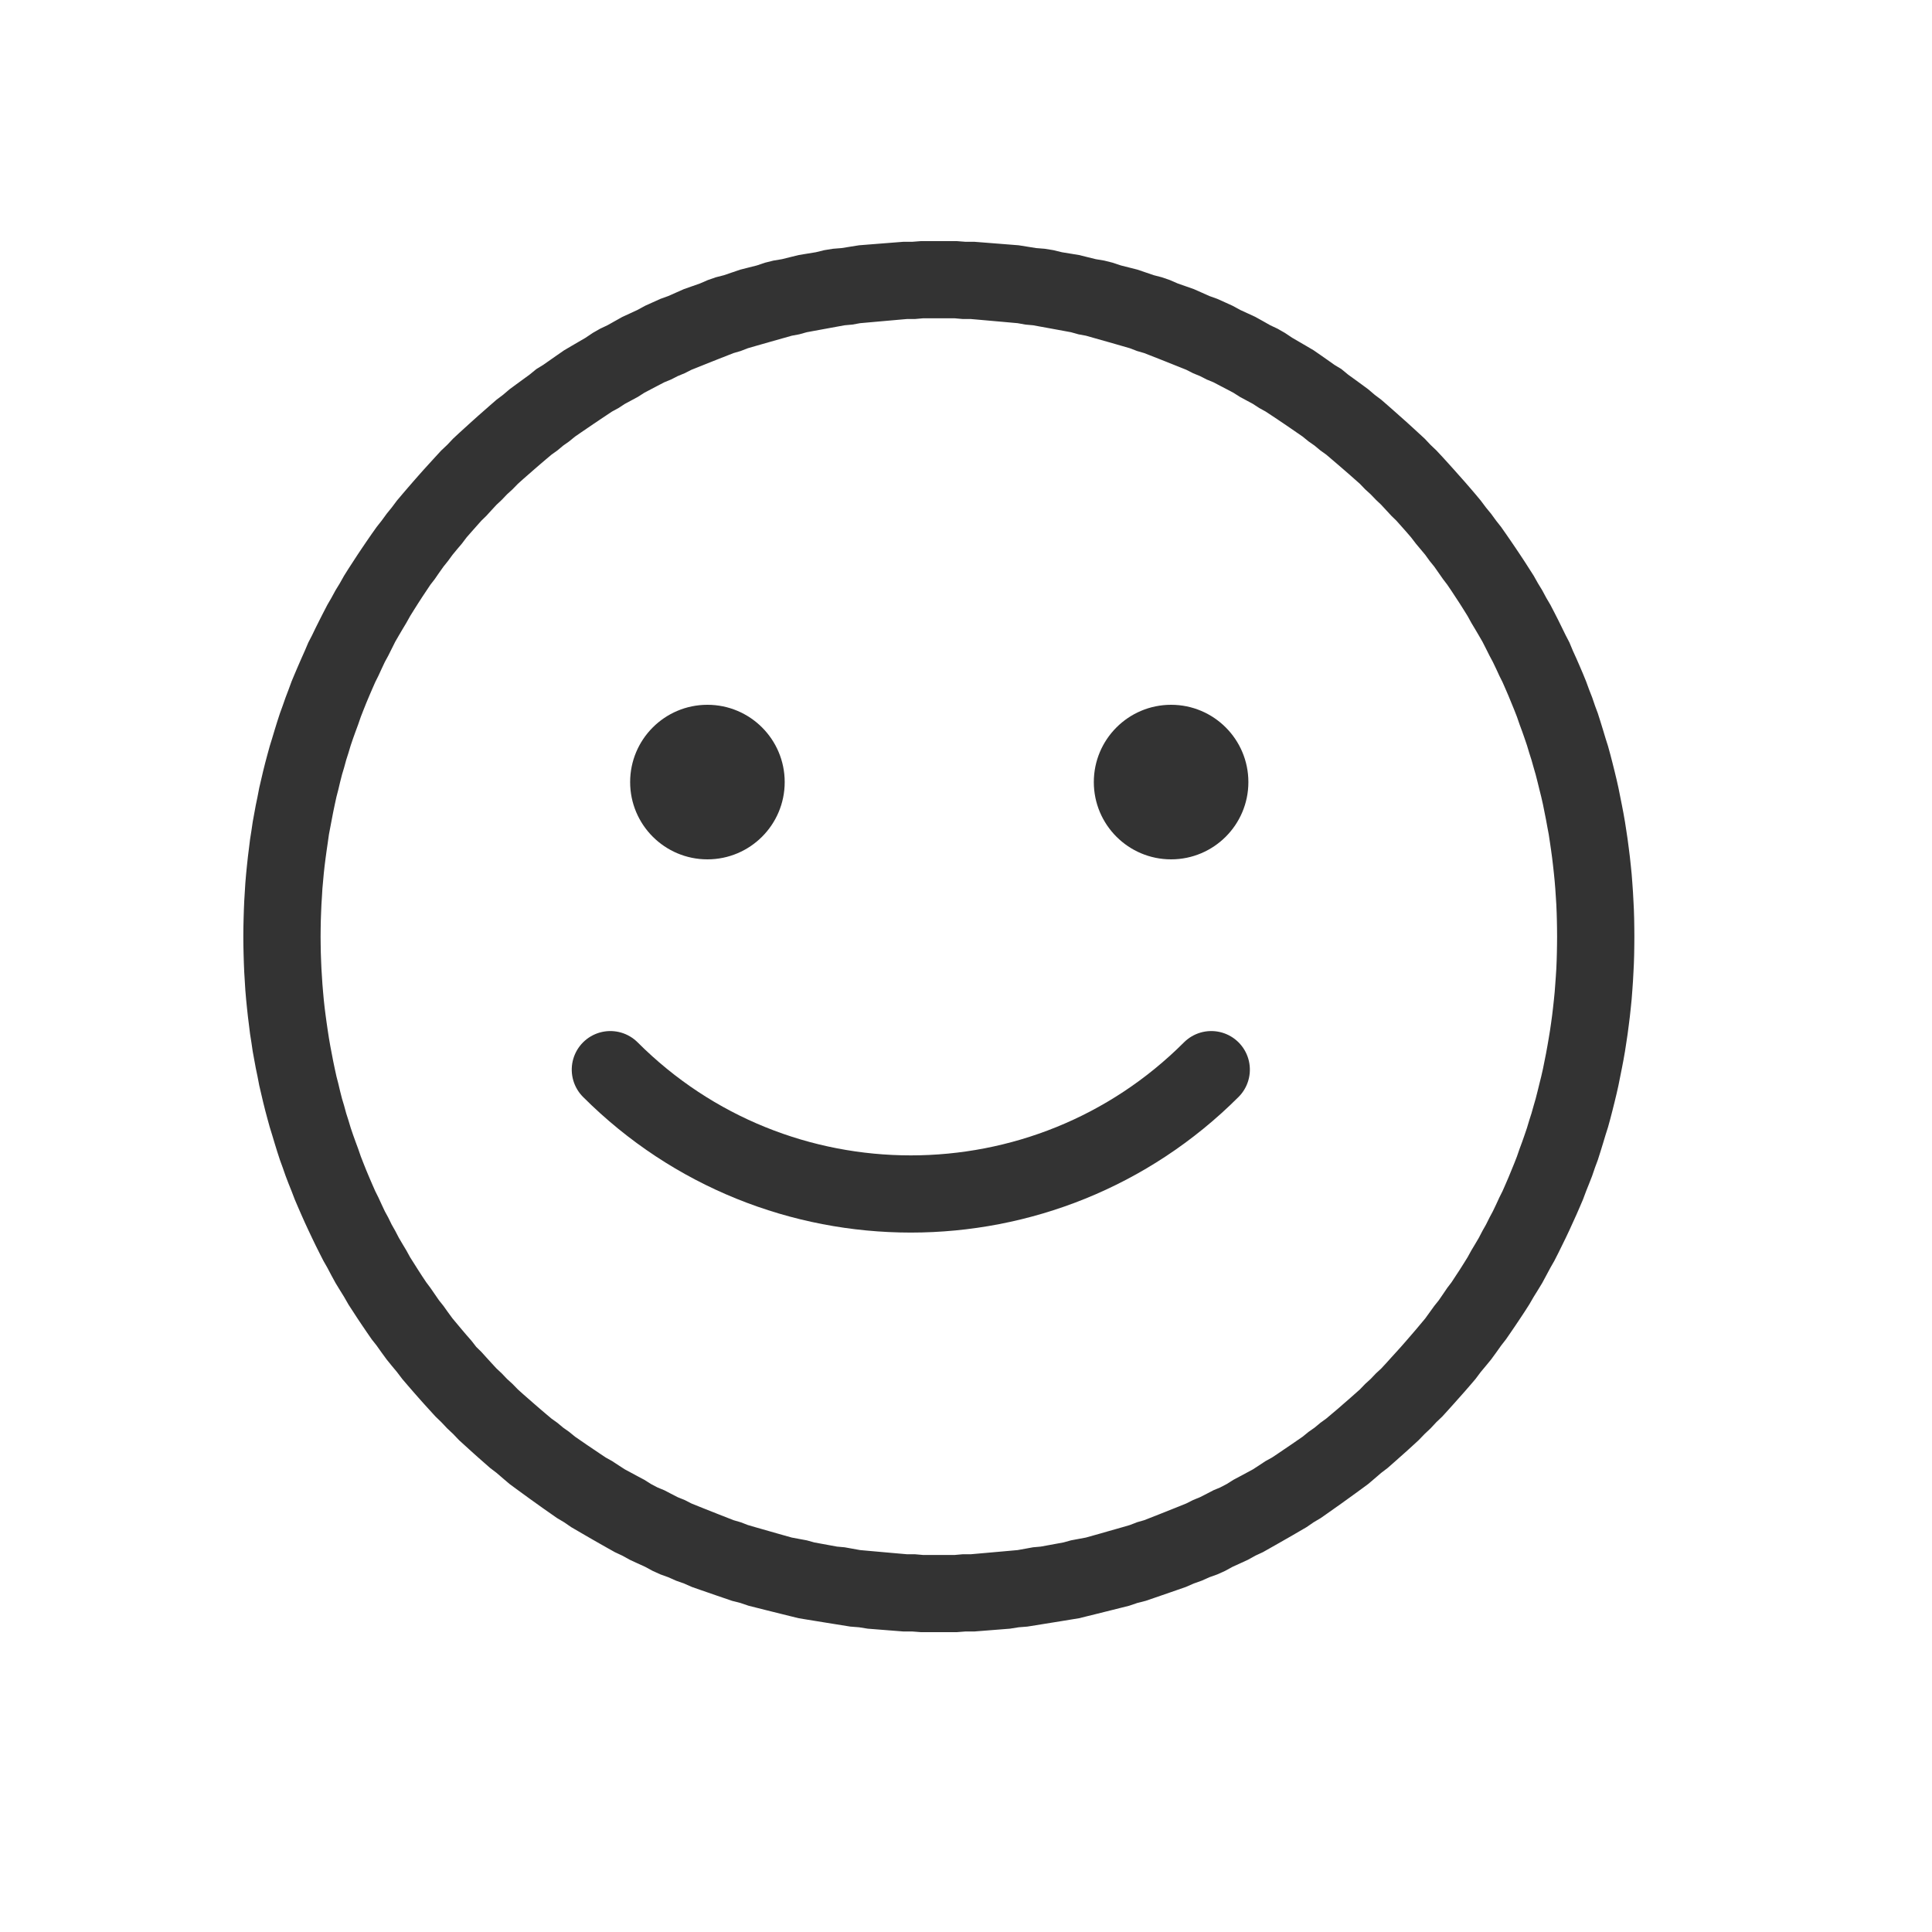 <?xml version="1.0" encoding="UTF-8" standalone="no"?>
<!DOCTYPE svg PUBLIC "-//W3C//DTD SVG 1.1//EN" "http://www.w3.org/Graphics/SVG/1.1/DTD/svg11.dtd">
<svg width="25px" height="25px" version="1.1" xmlns="http://www.w3.org/2000/svg" xmlns:xlink="http://www.w3.org/1999/xlink" xml:space="preserve" xmlns:serif="http://www.serif.com/" style="fill-rule:evenodd;clip-rule:evenodd;stroke-linecap:round;stroke-linejoin:round;stroke-miterlimit:100;">
    <g transform="matrix(1,0,0,1,-532,-1503)">
        <g id="object.thin.emoji" transform="matrix(1,0,0,1,-1035.85,733.119)">
            <rect x="1568" y="770" width="24" height="24" style="fill:none;"/>
            <g transform="matrix(0.9,0,0,0.9,1090.26,-537.507)">
                <path d="M544.283,1456.12L544.412,1456.12L544.541,1456.13L544.669,1456.13L544.796,1456.14L544.923,1456.15L545.05,1456.16L545.176,1456.17L545.302,1456.18L545.427,1456.2L545.552,1456.22L545.676,1456.23L545.8,1456.25L545.924,1456.28L546.046,1456.3L546.169,1456.32L546.29,1456.35L546.412,1456.38L546.532,1456.4L546.652,1456.43L546.772,1456.47L546.891,1456.5L547.009,1456.53L547.127,1456.57L547.244,1456.61L547.36,1456.64L547.476,1456.68L547.591,1456.73L547.706,1456.77L547.82,1456.81L547.933,1456.86L548.045,1456.91L548.157,1456.95L548.268,1457L548.378,1457.05L548.488,1457.11L548.597,1457.16L548.705,1457.21L548.813,1457.27L548.919,1457.33L549.025,1457.38L549.13,1457.44L549.235,1457.51L549.338,1457.57L549.441,1457.63L549.543,1457.69L549.644,1457.76L549.744,1457.83L549.843,1457.9L549.942,1457.96L550.039,1458.04L550.136,1458.11L550.232,1458.18L550.327,1458.25L550.421,1458.33L550.514,1458.4L550.606,1458.48L550.697,1458.56L550.787,1458.64L550.877,1458.72L550.965,1458.8L551.052,1458.88L551.139,1458.96L551.224,1459.05L551.308,1459.13L551.392,1459.22L551.474,1459.31L551.555,1459.4L551.635,1459.49L551.715,1459.58L551.793,1459.67L551.87,1459.76L551.945,1459.85L552.02,1459.95L552.094,1460.04L552.167,1460.14L552.238,1460.23L552.308,1460.33L552.377,1460.43L552.445,1460.53L552.512,1460.63L552.578,1460.73L552.642,1460.83L552.706,1460.93L552.768,1461.04L552.829,1461.14L552.888,1461.25L552.947,1461.35L553.004,1461.46L553.06,1461.57L553.114,1461.68L553.168,1461.79L553.22,1461.89L553.27,1462.01L553.32,1462.12L553.368,1462.23L553.415,1462.34L553.46,1462.45L553.504,1462.57L553.547,1462.68L553.588,1462.8L553.629,1462.91L553.667,1463.03L553.704,1463.15L553.74,1463.27L553.775,1463.38L553.808,1463.5L553.839,1463.62L553.869,1463.74L553.898,1463.86L553.925,1463.98L553.951,1464.11L553.975,1464.23L553.998,1464.35L554.019,1464.47L554.039,1464.6L554.057,1464.72L554.074,1464.85L554.089,1464.97L554.103,1465.1L554.115,1465.22L554.125,1465.35L554.134,1465.48L554.141,1465.61L554.147,1465.73L554.151,1465.86L554.153,1465.99L554.154,1466.12L554.153,1466.25L554.151,1466.38L554.147,1466.51L554.141,1466.63L554.134,1466.76L554.125,1466.89L554.115,1467.02L554.103,1467.14L554.089,1467.27L554.074,1467.39L554.057,1467.52L554.039,1467.64L554.019,1467.77L553.998,1467.89L553.975,1468.01L553.951,1468.13L553.925,1468.26L553.898,1468.38L553.869,1468.5L553.839,1468.62L553.808,1468.74L553.775,1468.86L553.74,1468.97L553.704,1469.09L553.667,1469.21L553.629,1469.33L553.588,1469.44L553.547,1469.56L553.504,1469.67L553.46,1469.78L553.415,1469.9L553.368,1470.01L553.32,1470.12L553.27,1470.23L553.22,1470.34L553.168,1470.45L553.114,1470.56L553.06,1470.67L553.004,1470.78L552.947,1470.88L552.888,1470.99L552.829,1471.1L552.768,1471.2L552.706,1471.3L552.642,1471.41L552.578,1471.51L552.512,1471.61L552.445,1471.71L552.377,1471.81L552.308,1471.91L552.238,1472L552.167,1472.1L552.094,1472.2L552.02,1472.29L551.945,1472.38L551.87,1472.48L551.793,1472.57L551.715,1472.66L551.635,1472.75L551.555,1472.84L551.474,1472.93L551.392,1473.02L551.308,1473.1L551.224,1473.19L551.139,1473.27L551.052,1473.36L550.965,1473.44L550.877,1473.52L550.787,1473.6L550.697,1473.68L550.606,1473.76L550.514,1473.83L550.421,1473.91L550.327,1473.99L550.232,1474.06L550.136,1474.13L550.039,1474.2L549.942,1474.27L549.843,1474.34L549.744,1474.41L549.644,1474.48L549.543,1474.54L549.441,1474.61L549.338,1474.67L549.235,1474.73L549.13,1474.79L549.025,1474.85L548.919,1474.91L548.813,1474.97L548.705,1475.02L548.597,1475.08L548.488,1475.13L548.378,1475.18L548.268,1475.24L548.157,1475.29L548.045,1475.33L547.933,1475.38L547.82,1475.42L547.706,1475.47L547.591,1475.51L547.476,1475.55L547.36,1475.59L547.244,1475.63L547.127,1475.67L547.009,1475.7L546.891,1475.74L546.772,1475.77L546.652,1475.8L546.532,1475.83L546.412,1475.86L546.29,1475.89L546.169,1475.92L546.046,1475.94L545.924,1475.96L545.8,1475.98L545.676,1476L545.552,1476.02L545.427,1476.04L545.302,1476.05L545.176,1476.07L545.05,1476.08L544.923,1476.09L544.796,1476.1L544.669,1476.11L544.541,1476.11L544.412,1476.12L544.283,1476.12L544.154,1476.12L544.025,1476.12L543.896,1476.12L543.768,1476.11L543.64,1476.11L543.512,1476.1L543.385,1476.09L543.259,1476.08L543.132,1476.07L543.007,1476.05L542.881,1476.04L542.757,1476.02L542.632,1476L542.508,1475.98L542.385,1475.96L542.262,1475.94L542.14,1475.92L542.018,1475.89L541.897,1475.86L541.776,1475.83L541.656,1475.8L541.537,1475.77L541.418,1475.74L541.3,1475.7L541.182,1475.67L541.065,1475.63L540.948,1475.59L540.833,1475.55L540.717,1475.51L540.603,1475.47L540.489,1475.42L540.376,1475.38L540.263,1475.33L540.152,1475.29L540.041,1475.24L539.93,1475.18L539.82,1475.13L539.712,1475.08L539.603,1475.02L539.496,1474.97L539.389,1474.91L539.283,1474.85L539.178,1474.79L539.074,1474.73L538.971,1474.67L538.868,1474.61L538.766,1474.54L538.665,1474.48L538.565,1474.41L538.465,1474.34L538.367,1474.27L538.269,1474.2L538.173,1474.13L538.077,1474.06L537.982,1473.99L537.888,1473.91L537.795,1473.83L537.703,1473.76L537.612,1473.68L537.521,1473.6L537.432,1473.52L537.344,1473.44L537.256,1473.36L537.17,1473.27L537.085,1473.19L537,1473.1L536.917,1473.02L536.835,1472.93L536.753,1472.84L536.673,1472.75L536.594,1472.66L536.516,1472.57L536.439,1472.48L536.363,1472.38L536.288,1472.29L536.215,1472.2L536.142,1472.1L536.071,1472L536,1471.91L535.931,1471.81L535.863,1471.71L535.796,1471.61L535.731,1471.51L535.666,1471.41L535.603,1471.3L535.541,1471.2L535.48,1471.1L535.42,1470.99L535.362,1470.88L535.305,1470.78L535.249,1470.67L535.194,1470.56L535.141,1470.45L535.089,1470.34L535.038,1470.23L534.989,1470.12L534.941,1470.01L534.894,1469.9L534.848,1469.78L534.804,1469.67L534.762,1469.56L534.72,1469.44L534.68,1469.33L534.641,1469.21L534.604,1469.09L534.568,1468.97L534.534,1468.86L534.501,1468.74L534.469,1468.62L534.439,1468.5L534.411,1468.38L534.383,1468.26L534.358,1468.13L534.333,1468.01L534.311,1467.89L534.289,1467.77L534.27,1467.64L534.251,1467.52L534.235,1467.39L534.22,1467.27L534.206,1467.14L534.194,1467.02L534.183,1466.89L534.175,1466.76L534.167,1466.63L534.162,1466.51L534.158,1466.38L534.155,1466.25L534.154,1466.12L534.155,1465.99L534.158,1465.86L534.162,1465.73L534.167,1465.61L534.175,1465.48L534.183,1465.35L534.194,1465.22L534.206,1465.1L534.22,1464.97L534.235,1464.85L534.251,1464.72L534.27,1464.6L534.289,1464.47L534.311,1464.35L534.333,1464.23L534.358,1464.11L534.383,1463.98L534.411,1463.86L534.439,1463.74L534.469,1463.62L534.501,1463.5L534.534,1463.38L534.568,1463.27L534.604,1463.15L534.641,1463.03L534.68,1462.91L534.72,1462.8L534.762,1462.68L534.804,1462.57L534.848,1462.45L534.894,1462.34L534.941,1462.23L534.989,1462.12L535.038,1462.01L535.089,1461.89L535.141,1461.79L535.194,1461.68L535.249,1461.57L535.305,1461.46L535.362,1461.35L535.42,1461.25L535.48,1461.14L535.541,1461.04L535.603,1460.93L535.666,1460.83L535.731,1460.73L535.796,1460.63L535.863,1460.53L535.931,1460.43L536,1460.33L536.071,1460.23L536.142,1460.14L536.215,1460.04L536.288,1459.95L536.363,1459.85L536.439,1459.76L536.516,1459.67L536.594,1459.58L536.673,1459.49L536.753,1459.4L536.835,1459.31L536.917,1459.22L537,1459.13L537.085,1459.05L537.17,1458.96L537.256,1458.88L537.344,1458.8L537.432,1458.72L537.521,1458.64L537.612,1458.56L537.703,1458.48L537.795,1458.4L537.888,1458.33L537.982,1458.25L538.077,1458.18L538.173,1458.11L538.269,1458.04L538.367,1457.96L538.465,1457.9L538.565,1457.83L538.665,1457.76L538.766,1457.69L538.868,1457.63L538.971,1457.57L539.074,1457.51L539.178,1457.44L539.283,1457.38L539.389,1457.33L539.496,1457.27L539.603,1457.21L539.712,1457.16L539.82,1457.11L539.93,1457.05L540.041,1457L540.152,1456.95L540.263,1456.91L540.376,1456.86L540.489,1456.81L540.603,1456.77L540.717,1456.73L540.833,1456.68L540.948,1456.64L541.065,1456.61L541.182,1456.57L541.3,1456.53L541.418,1456.5L541.537,1456.47L541.656,1456.43L541.776,1456.4L541.897,1456.38L542.018,1456.35L542.14,1456.32L542.262,1456.3L542.385,1456.28L542.508,1456.25L542.632,1456.23L542.757,1456.22L542.881,1456.2L543.007,1456.18L543.132,1456.17L543.259,1456.16L543.385,1456.15L543.512,1456.14L543.64,1456.13L543.768,1456.13L543.896,1456.12L544.025,1456.12L544.154,1456.12L544.283,1456.12ZM544.039,1457.23L543.924,1457.23L543.81,1457.24L543.697,1457.24L543.583,1457.25L543.47,1457.26L543.357,1457.27L543.245,1457.28L543.133,1457.29L543.021,1457.3L542.911,1457.32L542.8,1457.33L542.69,1457.35L542.581,1457.37L542.472,1457.39L542.363,1457.41L542.255,1457.43L542.147,1457.46L542.04,1457.48L541.934,1457.51L541.828,1457.54L541.722,1457.57L541.617,1457.6L541.512,1457.63L541.408,1457.66L541.305,1457.7L541.202,1457.73L541.1,1457.77L540.998,1457.81L540.897,1457.85L540.797,1457.89L540.697,1457.93L540.597,1457.97L540.498,1458.02L540.401,1458.06L540.303,1458.11L540.206,1458.15L540.11,1458.2L540.015,1458.25L539.92,1458.3L539.826,1458.36L539.733,1458.41L539.64,1458.46L539.548,1458.52L539.456,1458.57L539.366,1458.63L539.276,1458.69L539.187,1458.75L539.099,1458.81L539.011,1458.87L538.924,1458.93L538.838,1459L538.753,1459.06L538.669,1459.13L538.585,1459.19L538.502,1459.26L538.42,1459.33L538.339,1459.4L538.259,1459.47L538.179,1459.54L538.101,1459.61L538.023,1459.69L537.946,1459.76L537.87,1459.84L537.795,1459.91L537.721,1459.99L537.648,1460.07L537.576,1460.14L537.505,1460.22L537.434,1460.3L537.364,1460.38L537.296,1460.47L537.228,1460.55L537.162,1460.63L537.096,1460.72L537.032,1460.8L536.968,1460.89L536.906,1460.98L536.844,1461.06L536.784,1461.15L536.724,1461.24L536.666,1461.33L536.609,1461.42L536.553,1461.51L536.497,1461.61L536.443,1461.7L536.39,1461.79L536.338,1461.88L536.288,1461.98L536.238,1462.08L536.189,1462.17L536.142,1462.27L536.096,1462.37L536.051,1462.46L536.007,1462.56L535.964,1462.66L535.922,1462.76L535.882,1462.86L535.843,1462.96L535.805,1463.07L535.768,1463.17L535.732,1463.27L535.698,1463.37L535.665,1463.48L535.633,1463.58L535.603,1463.69L535.573,1463.79L535.545,1463.9L535.519,1464.01L535.493,1464.11L535.469,1464.22L535.446,1464.33L535.425,1464.44L535.404,1464.55L535.385,1464.65L535.368,1464.77L535.352,1464.88L535.337,1464.99L535.323,1465.1L535.311,1465.21L535.301,1465.32L535.291,1465.43L535.284,1465.55L535.277,1465.66L535.272,1465.78L535.268,1465.89L535.266,1466L535.265,1466.12L535.266,1466.23L535.268,1466.35L535.272,1466.46L535.277,1466.58L535.284,1466.69L535.291,1466.8L535.301,1466.92L535.311,1467.03L535.323,1467.14L535.337,1467.25L535.352,1467.36L535.368,1467.47L535.385,1467.58L535.404,1467.69L535.425,1467.8L535.446,1467.91L535.469,1468.02L535.493,1468.13L535.519,1468.23L535.545,1468.34L535.573,1468.45L535.603,1468.55L535.633,1468.66L535.665,1468.76L535.698,1468.87L535.732,1468.97L535.768,1469.07L535.805,1469.17L535.843,1469.28L535.882,1469.38L535.922,1469.48L535.964,1469.58L536.007,1469.68L536.051,1469.78L536.096,1469.87L536.142,1469.97L536.189,1470.07L536.238,1470.16L536.287,1470.26L536.338,1470.35L536.39,1470.45L536.443,1470.54L536.497,1470.63L536.552,1470.73L536.609,1470.82L536.666,1470.91L536.724,1471L536.784,1471.09L536.844,1471.17L536.906,1471.26L536.968,1471.35L537.032,1471.43L537.096,1471.52L537.162,1471.61L537.229,1471.69L537.296,1471.77L537.364,1471.85L537.434,1471.93L537.504,1472.02L537.576,1472.09L537.648,1472.17L537.721,1472.25L537.795,1472.33L537.87,1472.4L537.946,1472.48L538.023,1472.55L538.101,1472.63L538.179,1472.7L538.259,1472.77L538.339,1472.84L538.42,1472.91L538.502,1472.98L538.585,1473.05L538.669,1473.11L538.753,1473.18L538.838,1473.24L538.924,1473.31L539.011,1473.37L539.098,1473.43L539.187,1473.49L539.276,1473.55L539.366,1473.61L539.456,1473.66L539.547,1473.72L539.64,1473.78L539.733,1473.83L539.826,1473.88L539.92,1473.93L540.015,1473.99L540.11,1474.04L540.207,1474.08L540.303,1474.13L540.4,1474.18L540.499,1474.22L540.597,1474.27L540.696,1474.31L540.796,1474.35L540.897,1474.39L540.998,1474.43L541.1,1474.47L541.202,1474.51L541.305,1474.54L541.409,1474.58L541.512,1474.61L541.617,1474.64L541.722,1474.67L541.827,1474.7L541.933,1474.73L542.04,1474.76L542.147,1474.78L542.255,1474.8L542.363,1474.83L542.472,1474.85L542.581,1474.87L542.69,1474.89L542.8,1474.9L542.911,1474.92L543.022,1474.94L543.133,1474.95L543.245,1474.96L543.357,1474.97L543.469,1474.98L543.583,1474.99L543.697,1475L543.81,1475L543.924,1475.01L544.039,1475.01L544.154,1475.01L544.269,1475.01L544.384,1475.01L544.498,1475L544.612,1475L544.725,1474.99L544.839,1474.98L544.951,1474.97L545.064,1474.96L545.176,1474.95L545.287,1474.94L545.398,1474.92L545.508,1474.9L545.618,1474.89L545.728,1474.87L545.837,1474.85L545.946,1474.83L546.054,1474.8L546.161,1474.78L546.268,1474.76L546.375,1474.73L546.482,1474.7L546.586,1474.67L546.692,1474.64L546.797,1474.61L546.9,1474.58L547.003,1474.54L547.107,1474.51L547.209,1474.47L547.311,1474.43L547.412,1474.39L547.512,1474.35L547.612,1474.31L547.711,1474.27L547.81,1474.22L547.908,1474.18L548.006,1474.13L548.102,1474.08L548.198,1474.04L548.294,1473.99L548.389,1473.93L548.483,1473.88L548.576,1473.83L548.669,1473.78L548.761,1473.72L548.852,1473.66L548.943,1473.61L549.033,1473.55L549.121,1473.49L549.21,1473.43L549.297,1473.37L549.384,1473.31L549.47,1473.24L549.556,1473.18L549.64,1473.11L549.723,1473.05L549.806,1472.98L549.889,1472.91L549.969,1472.84L550.05,1472.77L550.129,1472.7L550.208,1472.63L550.285,1472.55L550.362,1472.48L550.438,1472.4L550.514,1472.33L550.588,1472.25L550.66,1472.17L550.733,1472.09L550.805,1472.01L550.875,1471.93L550.944,1471.85L551.013,1471.77L551.08,1471.69L551.147,1471.61L551.212,1471.52L551.277,1471.43L551.341,1471.35L551.403,1471.26L551.464,1471.17L551.525,1471.09L551.584,1471L551.643,1470.91L551.7,1470.82L551.756,1470.73L551.811,1470.63L551.865,1470.54L551.918,1470.45L551.97,1470.35L552.021,1470.26L552.071,1470.16L552.119,1470.07L552.167,1469.97L552.213,1469.87L552.258,1469.78L552.302,1469.68L552.345,1469.58L552.386,1469.48L552.427,1469.38L552.466,1469.28L552.504,1469.17L552.541,1469.07L552.576,1468.97L552.61,1468.87L552.643,1468.76L552.675,1468.66L552.706,1468.55L552.735,1468.45L552.763,1468.34L552.79,1468.23L552.815,1468.13L552.84,1468.02L552.862,1467.91L552.884,1467.8L552.904,1467.69L552.923,1467.58L552.941,1467.47L552.957,1467.36L552.972,1467.25L552.985,1467.14L552.997,1467.03L553.008,1466.92L553.017,1466.8L553.025,1466.69L553.032,1466.58L553.037,1466.46L553.04,1466.35L553.042,1466.23L553.043,1466.12L553.042,1466L553.04,1465.89L553.037,1465.78L553.032,1465.66L553.025,1465.55L553.017,1465.43L553.008,1465.32L552.997,1465.21L552.985,1465.1L552.972,1464.99L552.957,1464.88L552.941,1464.77L552.923,1464.65L552.904,1464.55L552.884,1464.44L552.862,1464.33L552.84,1464.22L552.815,1464.11L552.79,1464.01L552.763,1463.9L552.735,1463.79L552.706,1463.69L552.675,1463.58L552.643,1463.48L552.61,1463.37L552.576,1463.27L552.541,1463.17L552.504,1463.07L552.466,1462.96L552.427,1462.86L552.386,1462.76L552.345,1462.66L552.302,1462.56L552.258,1462.46L552.213,1462.37L552.167,1462.27L552.119,1462.17L552.071,1462.08L552.021,1461.98L551.97,1461.88L551.918,1461.79L551.865,1461.7L551.811,1461.61L551.756,1461.51L551.7,1461.42L551.643,1461.33L551.584,1461.24L551.525,1461.15L551.464,1461.06L551.403,1460.98L551.34,1460.89L551.277,1460.8L551.212,1460.72L551.147,1460.63L551.08,1460.55L551.013,1460.47L550.944,1460.38L550.875,1460.3L550.804,1460.22L550.733,1460.14L550.661,1460.07L550.587,1459.99L550.513,1459.91L550.439,1459.84L550.362,1459.76L550.285,1459.69L550.208,1459.61L550.129,1459.54L550.05,1459.47L549.969,1459.4L549.888,1459.33L549.806,1459.26L549.724,1459.19L549.64,1459.13L549.556,1459.06L549.47,1459L549.384,1458.93L549.297,1458.87L549.21,1458.81L549.122,1458.75L549.033,1458.69L548.943,1458.63L548.852,1458.57L548.761,1458.52L548.669,1458.46L548.576,1458.41L548.483,1458.36L548.389,1458.3L548.294,1458.25L548.198,1458.2L548.103,1458.15L548.006,1458.11L547.908,1458.06L547.81,1458.02L547.712,1457.97L547.612,1457.93L547.512,1457.89L547.412,1457.85L547.311,1457.81L547.209,1457.77L547.107,1457.73L547.004,1457.7L546.9,1457.66L546.796,1457.63L546.692,1457.6L546.587,1457.57L546.481,1457.54L546.375,1457.51L546.269,1457.48L546.161,1457.46L546.054,1457.43L545.946,1457.41L545.837,1457.39L545.728,1457.37L545.618,1457.35L545.508,1457.33L545.398,1457.32L545.287,1457.3L545.176,1457.29L545.064,1457.28L544.951,1457.27L544.839,1457.26L544.726,1457.25L544.612,1457.24L544.498,1457.24L544.384,1457.23L544.269,1457.23L544.154,1457.23L544.039,1457.23Z" style="fill:rgb(51,51,51);"/>
            </g>
            <g transform="matrix(1,0,0,1,1036.85,-684.119)">
                <circle cx="540.154" cy="1464.12" r="1" style="fill:rgb(51,51,51);"/>
            </g>
            <g transform="matrix(1,0,0,1,1042.85,-684.119)">
                <circle cx="540.154" cy="1464.12" r="1" style="fill:rgb(51,51,51);"/>
            </g>
            <g transform="matrix(0.648,-0.648,0.648,0.648,276.408,181.83)">
                <path d="M544.154,1473C540.843,1473 538.154,1470.31 538.154,1467" style="fill:none;stroke:rgb(51,51,51);stroke-width:1.09px;"/>
            </g>
        </g>
    </g>
</svg>
